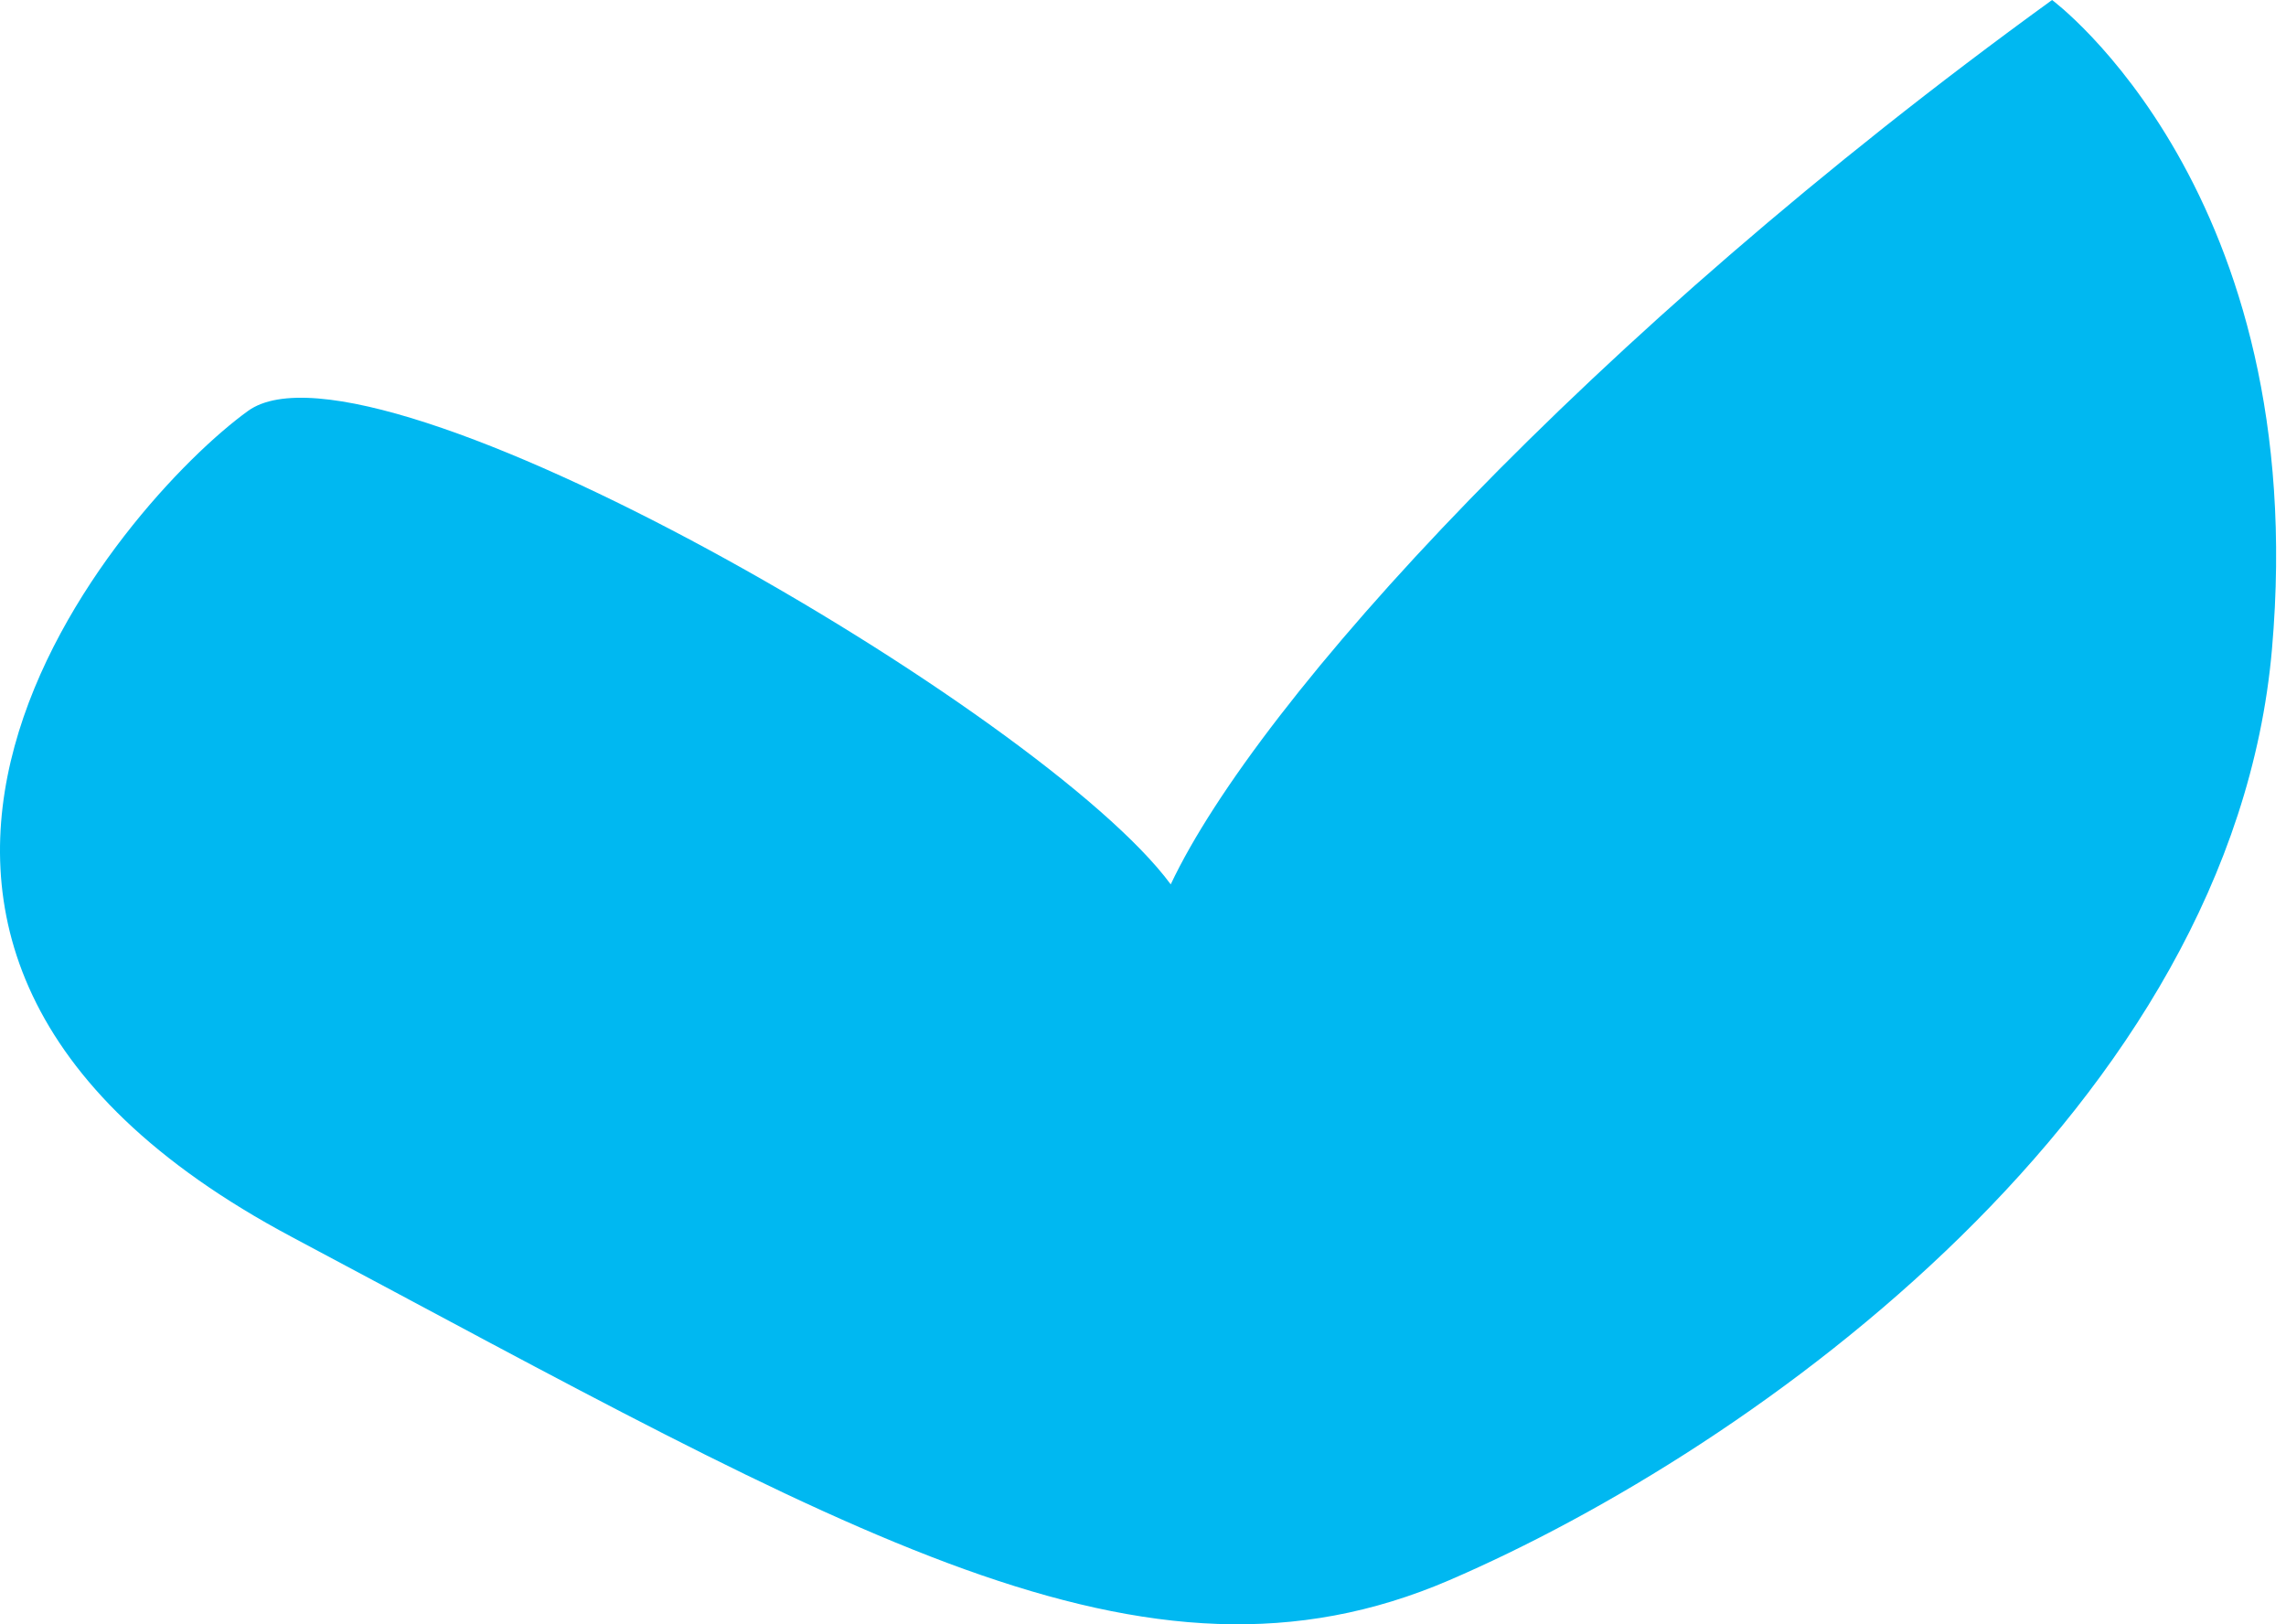 <svg width="114" height="81" viewBox="0 0 114 81" fill="none" xmlns="http://www.w3.org/2000/svg">
<path id="Vector" d="M102.335 0C79.183 16.768 62.705 34.937 58.383 44.102C52.06 35.517 18.554 16.028 12.371 20.49C6.188 24.942 -13.232 46.913 14.562 61.69C42.355 76.477 56.992 85.382 72.28 78.799C87.567 72.215 111.309 55.167 113.3 32.376C115.291 9.585 102.335 0 102.335 0Z" fill="#00B8F1"/>
</svg>
